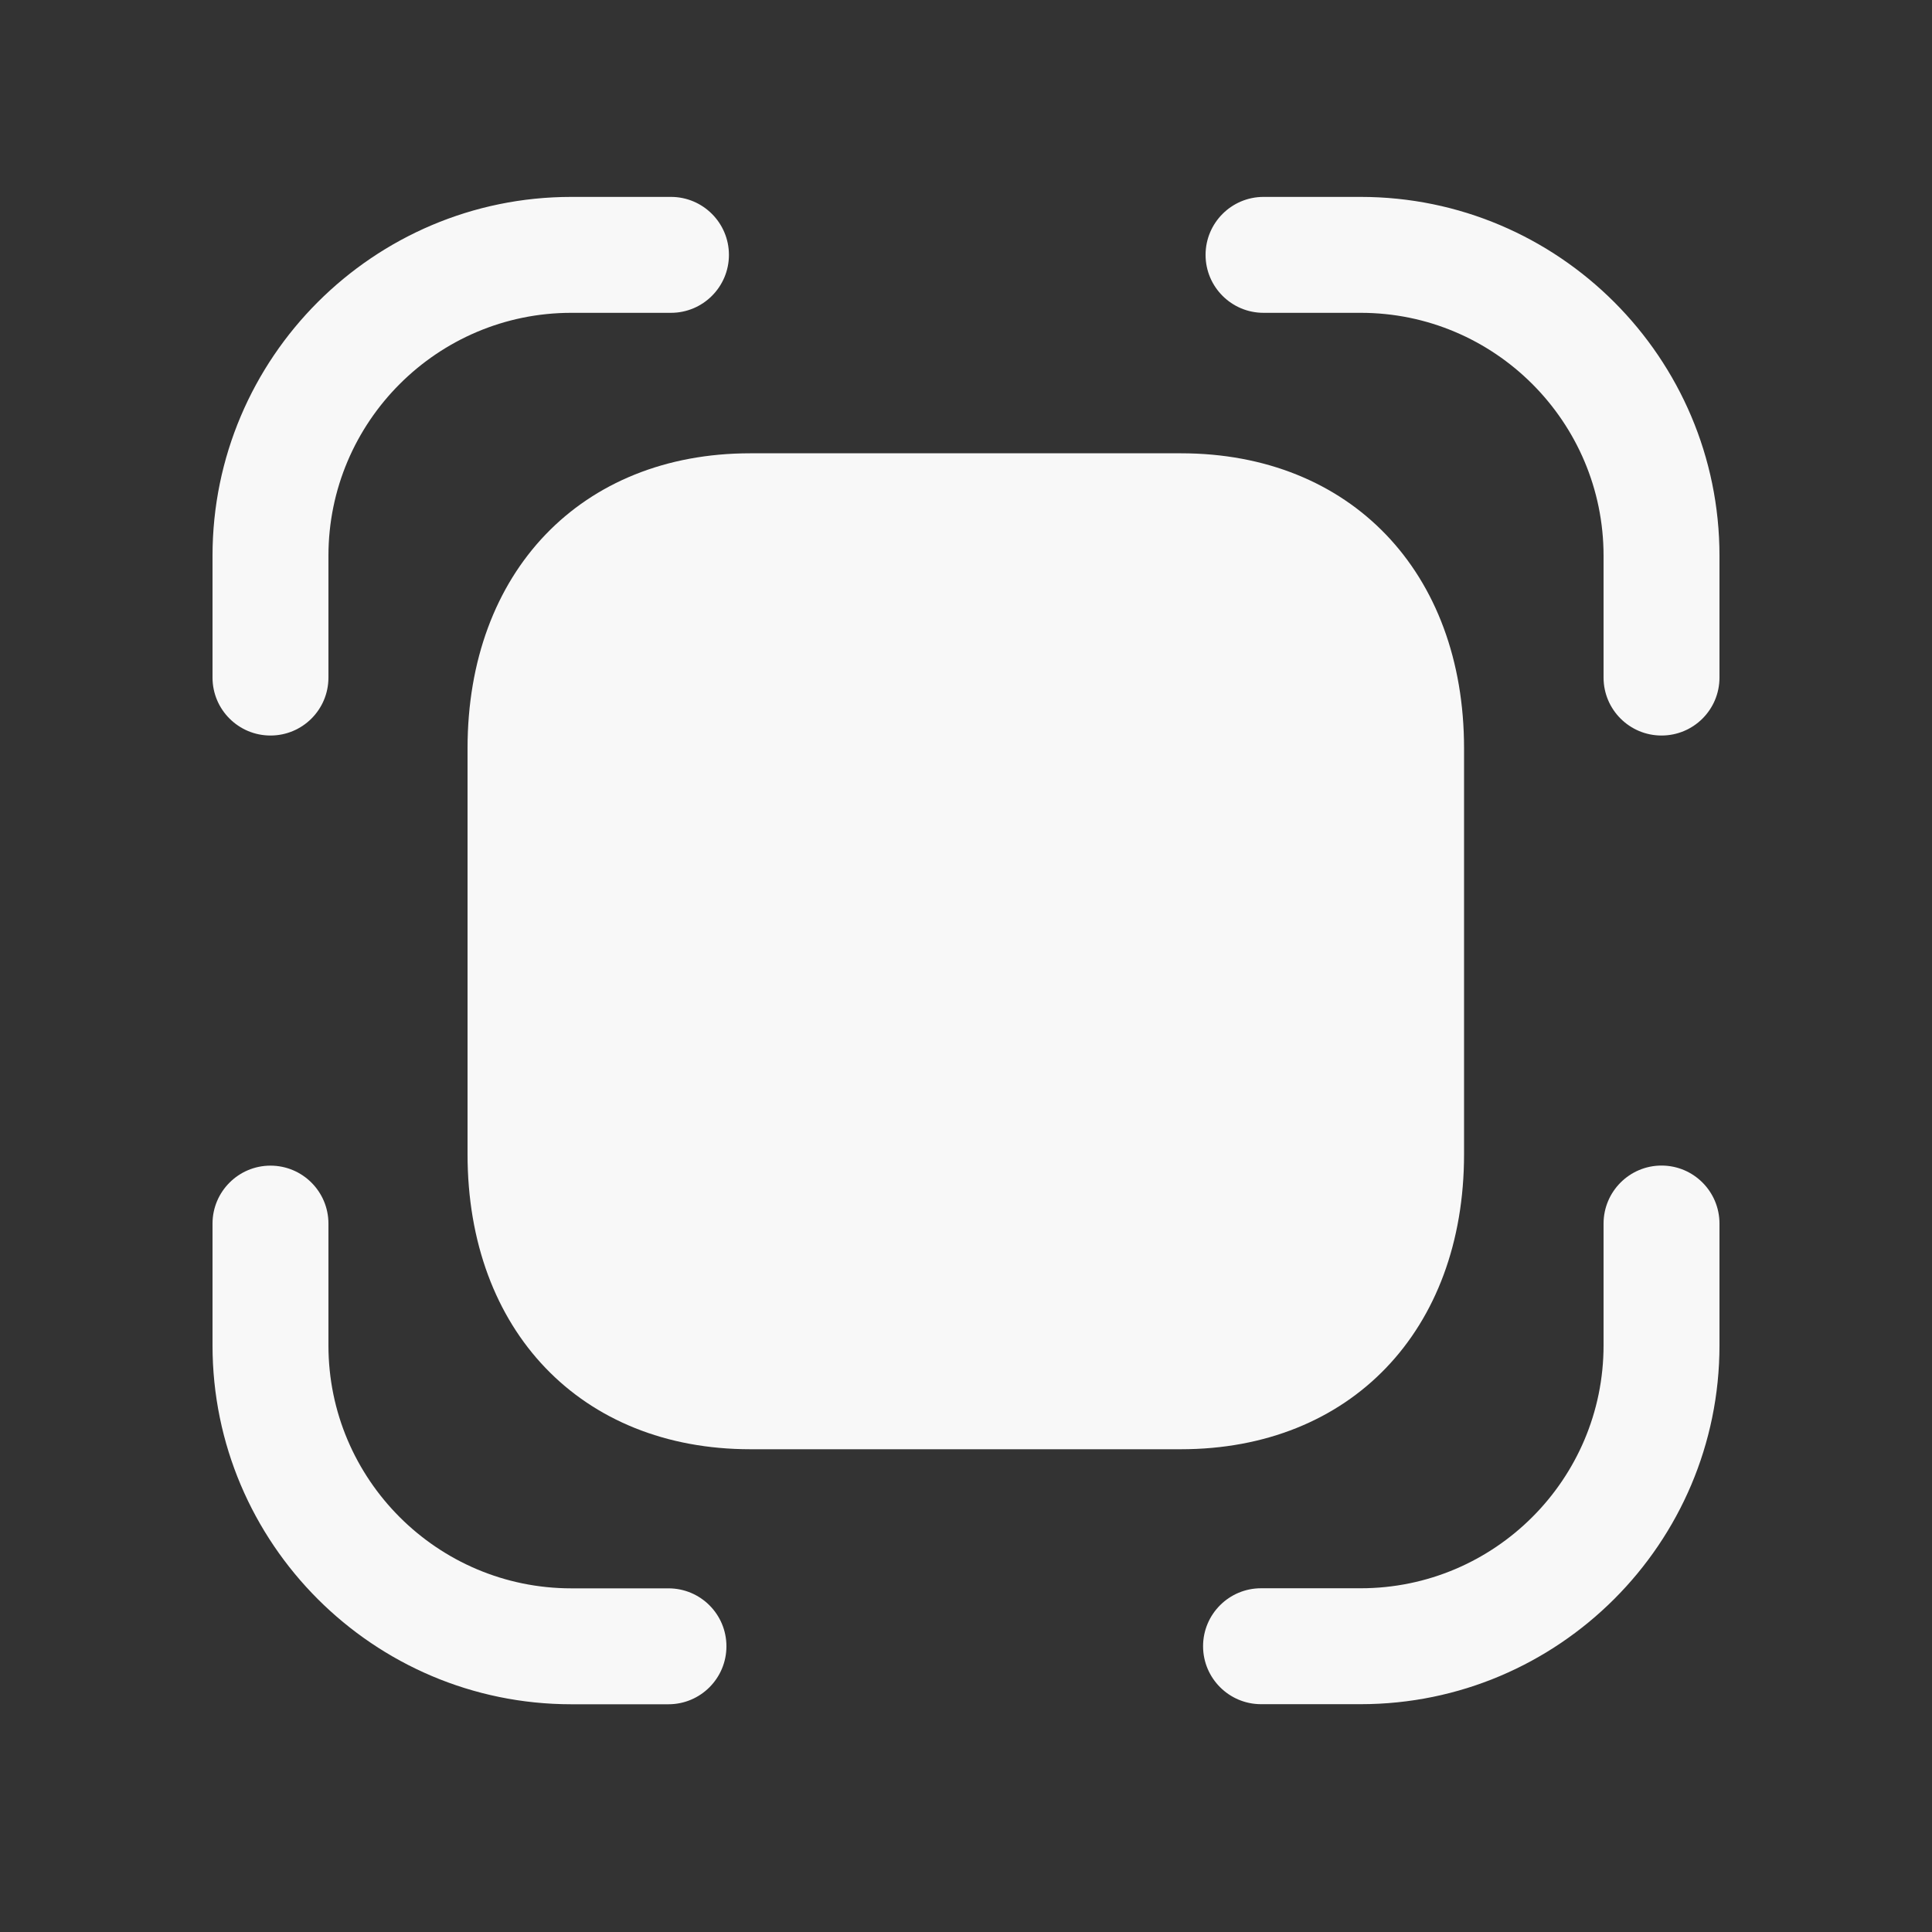 <svg width="24" height="24" viewBox="0 0 24 24" fill="none" xmlns="http://www.w3.org/2000/svg">
<rect x="0" y="0" width="24" height="24" fill="#333333" stroke="none"/>
<path fill-rule="evenodd" clip-rule="evenodd" d="M16.903 2.446H15.696C15.299 2.446 14.976 2.769 14.976 3.166C14.976 3.564 15.299 3.886 15.696 3.886H16.903C18.567 3.886 19.92 5.24 19.92 6.904V8.417C19.92 8.815 20.243 9.137 20.64 9.137C21.038 9.137 21.36 8.815 21.36 8.417V6.904C21.36 4.446 19.36 2.446 16.903 2.446Z" fill="#F8F8F8"/>
<path fill-rule="evenodd" clip-rule="evenodd" d="M3.36 9.137C3.758 9.137 4.08 8.815 4.08 8.417V6.904C4.08 5.24 5.434 3.886 7.097 3.886H8.335C8.732 3.886 9.055 3.564 9.055 3.166C9.055 2.769 8.732 2.446 8.335 2.446H7.097C4.64 2.446 2.64 4.446 2.64 6.904V8.417C2.64 8.815 2.963 9.137 3.36 9.137Z" fill="#F8F8F8"/>
<path fill-rule="evenodd" clip-rule="evenodd" d="M8.304 19.731H7.097C5.434 19.731 4.08 18.377 4.08 16.714V15.2C4.08 14.803 3.758 14.48 3.36 14.48C2.963 14.48 2.64 14.803 2.64 15.2V16.714C2.64 19.171 4.64 21.171 7.097 21.171H8.304C8.702 21.171 9.024 20.848 9.024 20.451C9.024 20.053 8.702 19.731 8.304 19.731Z" fill="#F8F8F8"/>
<path fill-rule="evenodd" clip-rule="evenodd" d="M20.64 14.479C20.243 14.479 19.92 14.802 19.92 15.2V16.713C19.92 18.377 18.566 19.73 16.903 19.73H15.665C15.268 19.73 14.945 20.052 14.945 20.45C14.945 20.847 15.268 21.17 15.665 21.17H16.903C19.36 21.17 21.36 19.171 21.36 16.713V15.2C21.36 14.802 21.038 14.479 20.64 14.479Z" fill="#F8F8F8"/>
<path fill-rule="evenodd" clip-rule="evenodd" d="M18.187 14.338V9.296C18.187 7.104 16.774 5.631 14.67 5.631H9.32C7.219 5.631 5.808 7.104 5.808 9.296V14.338C5.808 16.531 7.219 18.003 9.32 18.003H14.67C16.774 18.003 18.187 16.531 18.187 14.338Z" fill="#F8F8F8"/>
</svg>

